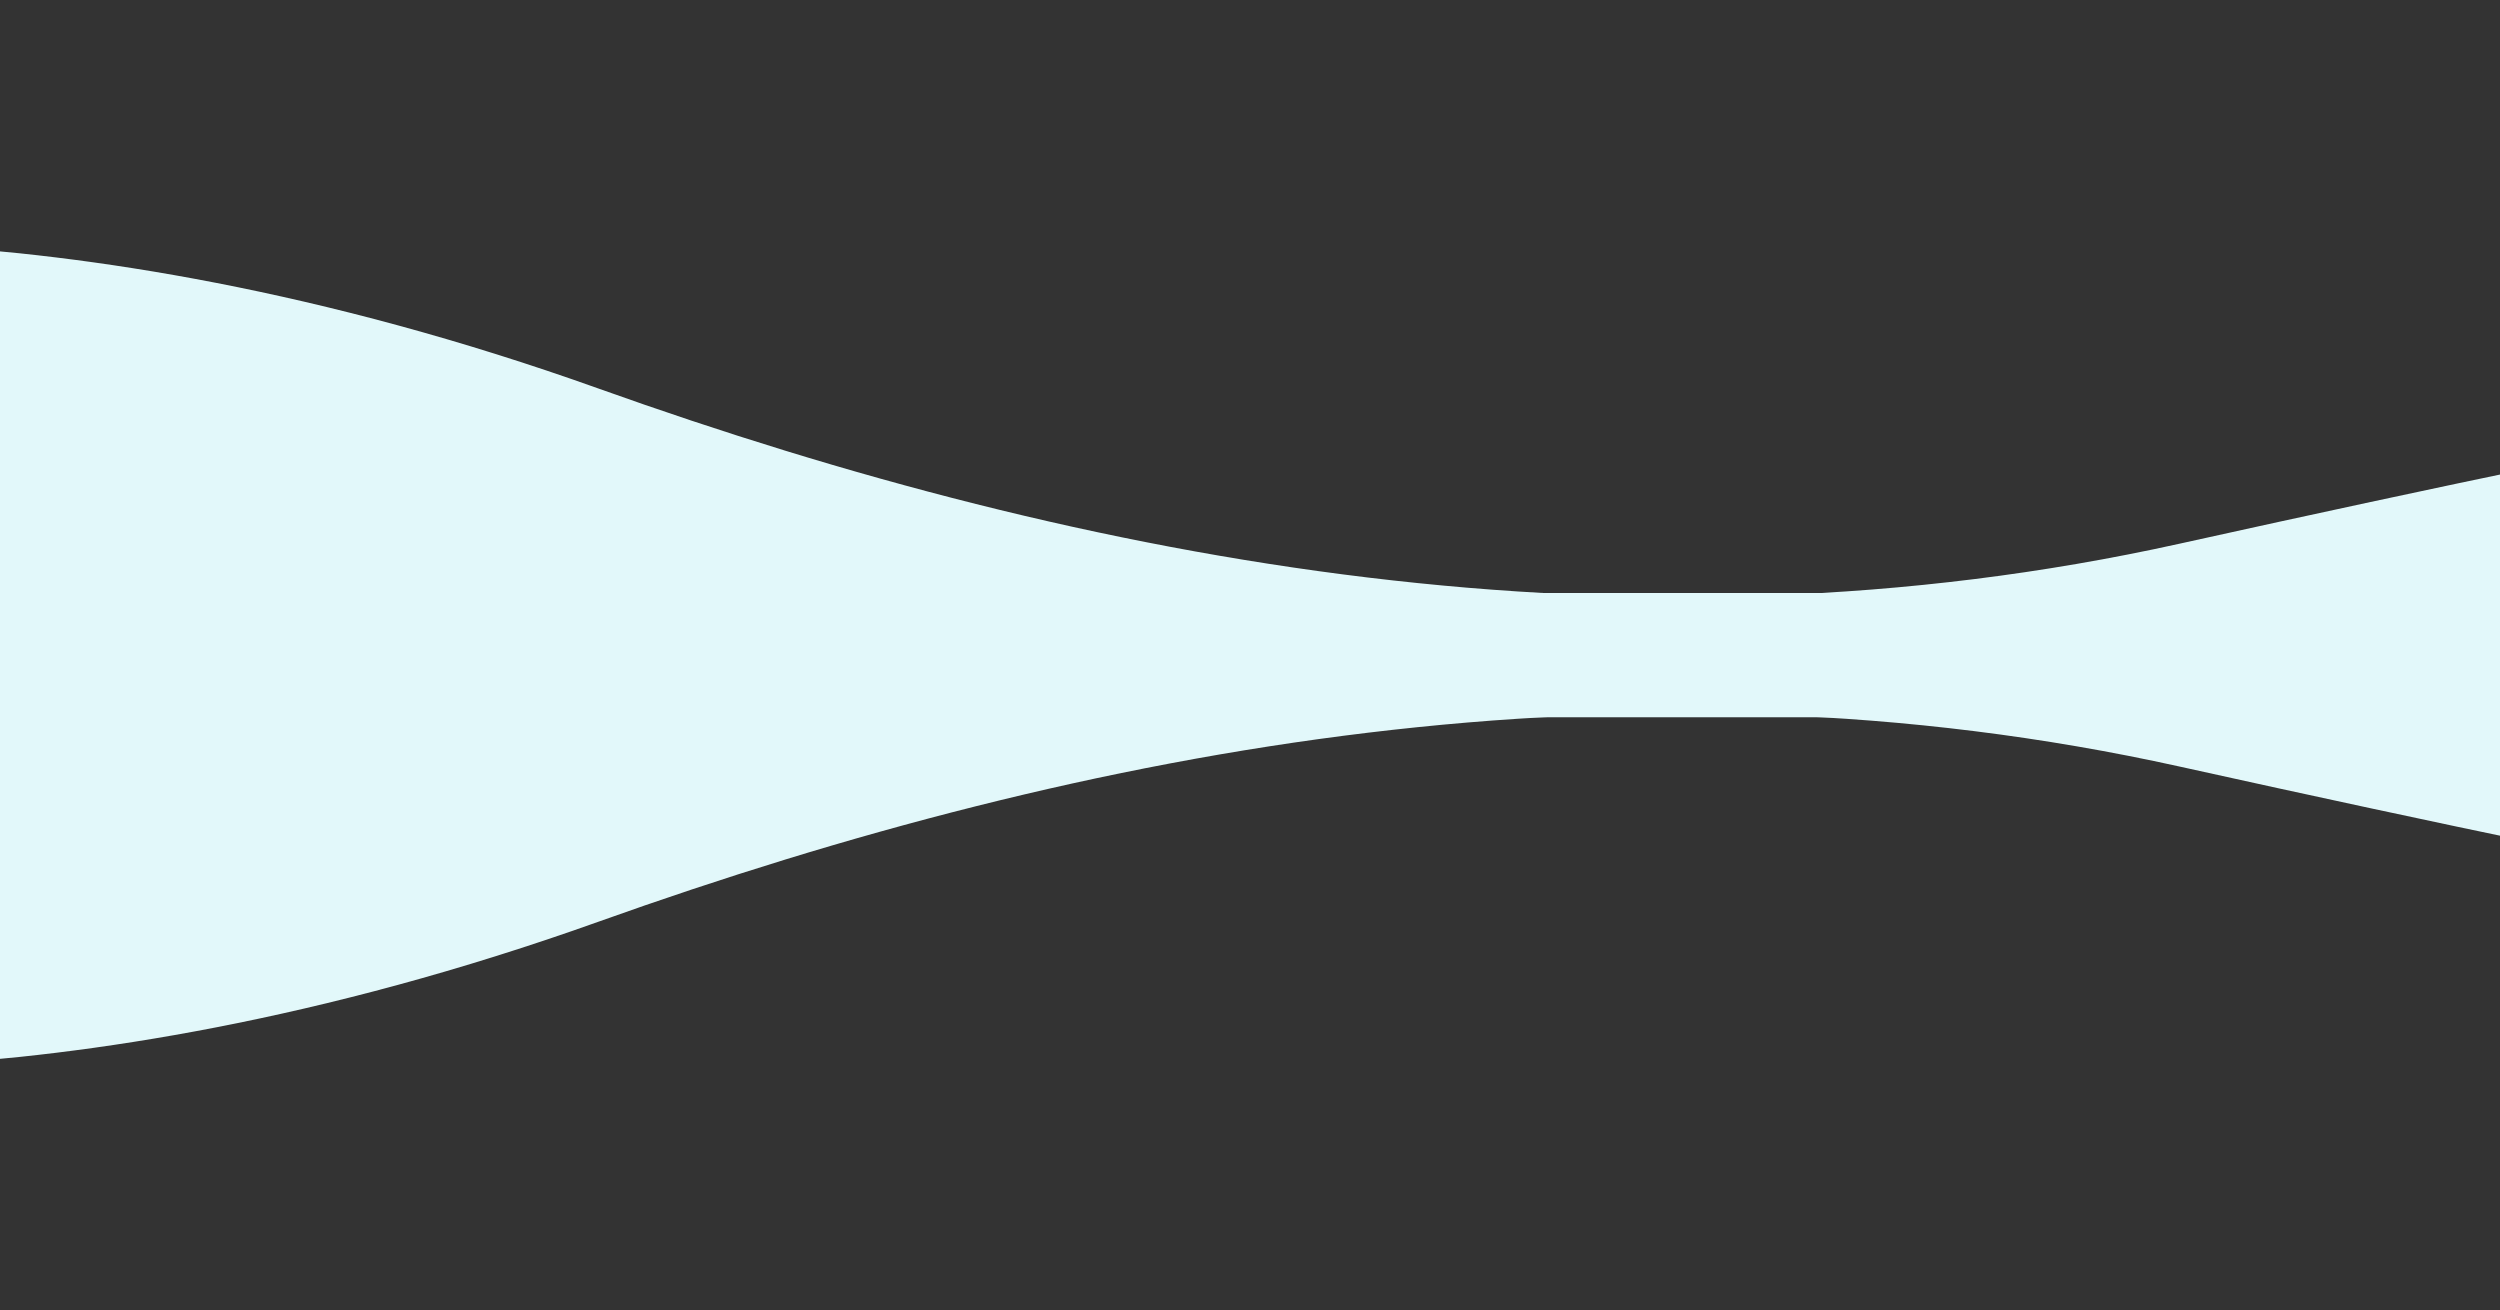 <svg xmlns="http://www.w3.org/2000/svg" xmlns:xlink="http://www.w3.org/1999/xlink" width="1328" height="696" viewBox="0 0 1328 696">
  <rect x="0" y="0" width="1328" height="696" fill="#333333" stroke="none"/>
  <defs>
    <clipPath id="clip-path">
      <rect id="Rectángulo_32576" data-name="Rectángulo 32576" width="1328" height="381" transform="translate(136 3528)" fill="#e2f8fa"/>
    </clipPath>
    <clipPath id="clip-path-2">
      <rect id="Rectángulo_32577" data-name="Rectángulo 32577" width="1328" height="381" fill="#e2f8fa"/>
    </clipPath>
  </defs>
  <g id="Grupo_73807" data-name="Grupo 73807" transform="translate(15016.424 1611)">
    <g id="Enmascarar_grupo_83" data-name="Enmascarar grupo 83" transform="translate(-15152.424 -5139)" clip-path="url(#clip-path)">
      <path id="Trazado_108901" data-name="Trazado 108901" d="M1551.855,941.157c260.866,93.244,548.558,146.83,839.59,82.387,577.311-127.835,576.673-99.6,576.673-99.6v594.022H1053.877v-649.5S1254.765,834.965,1551.855,941.157Z" transform="translate(-1097.775 2793.29)" fill="#e2f8fa"/>
    </g>
    <g id="Enmascarar_grupo_84" data-name="Enmascarar grupo 84" transform="translate(-15016.424 -1296)" clip-path="url(#clip-path-2)">
      <path id="Trazado_108902" data-name="Trazado 108902" d="M1551.855,1440.263c260.866-93.244,548.558-146.83,839.59-82.387,577.311,127.835,576.673,99.6,576.673,99.6V863.452H1053.877v649.5S1254.765,1546.455,1551.855,1440.263Z" transform="translate(-1233.775 -1265.71)" fill="#e2f8fa"/>
    </g>
  </g>
</svg>
